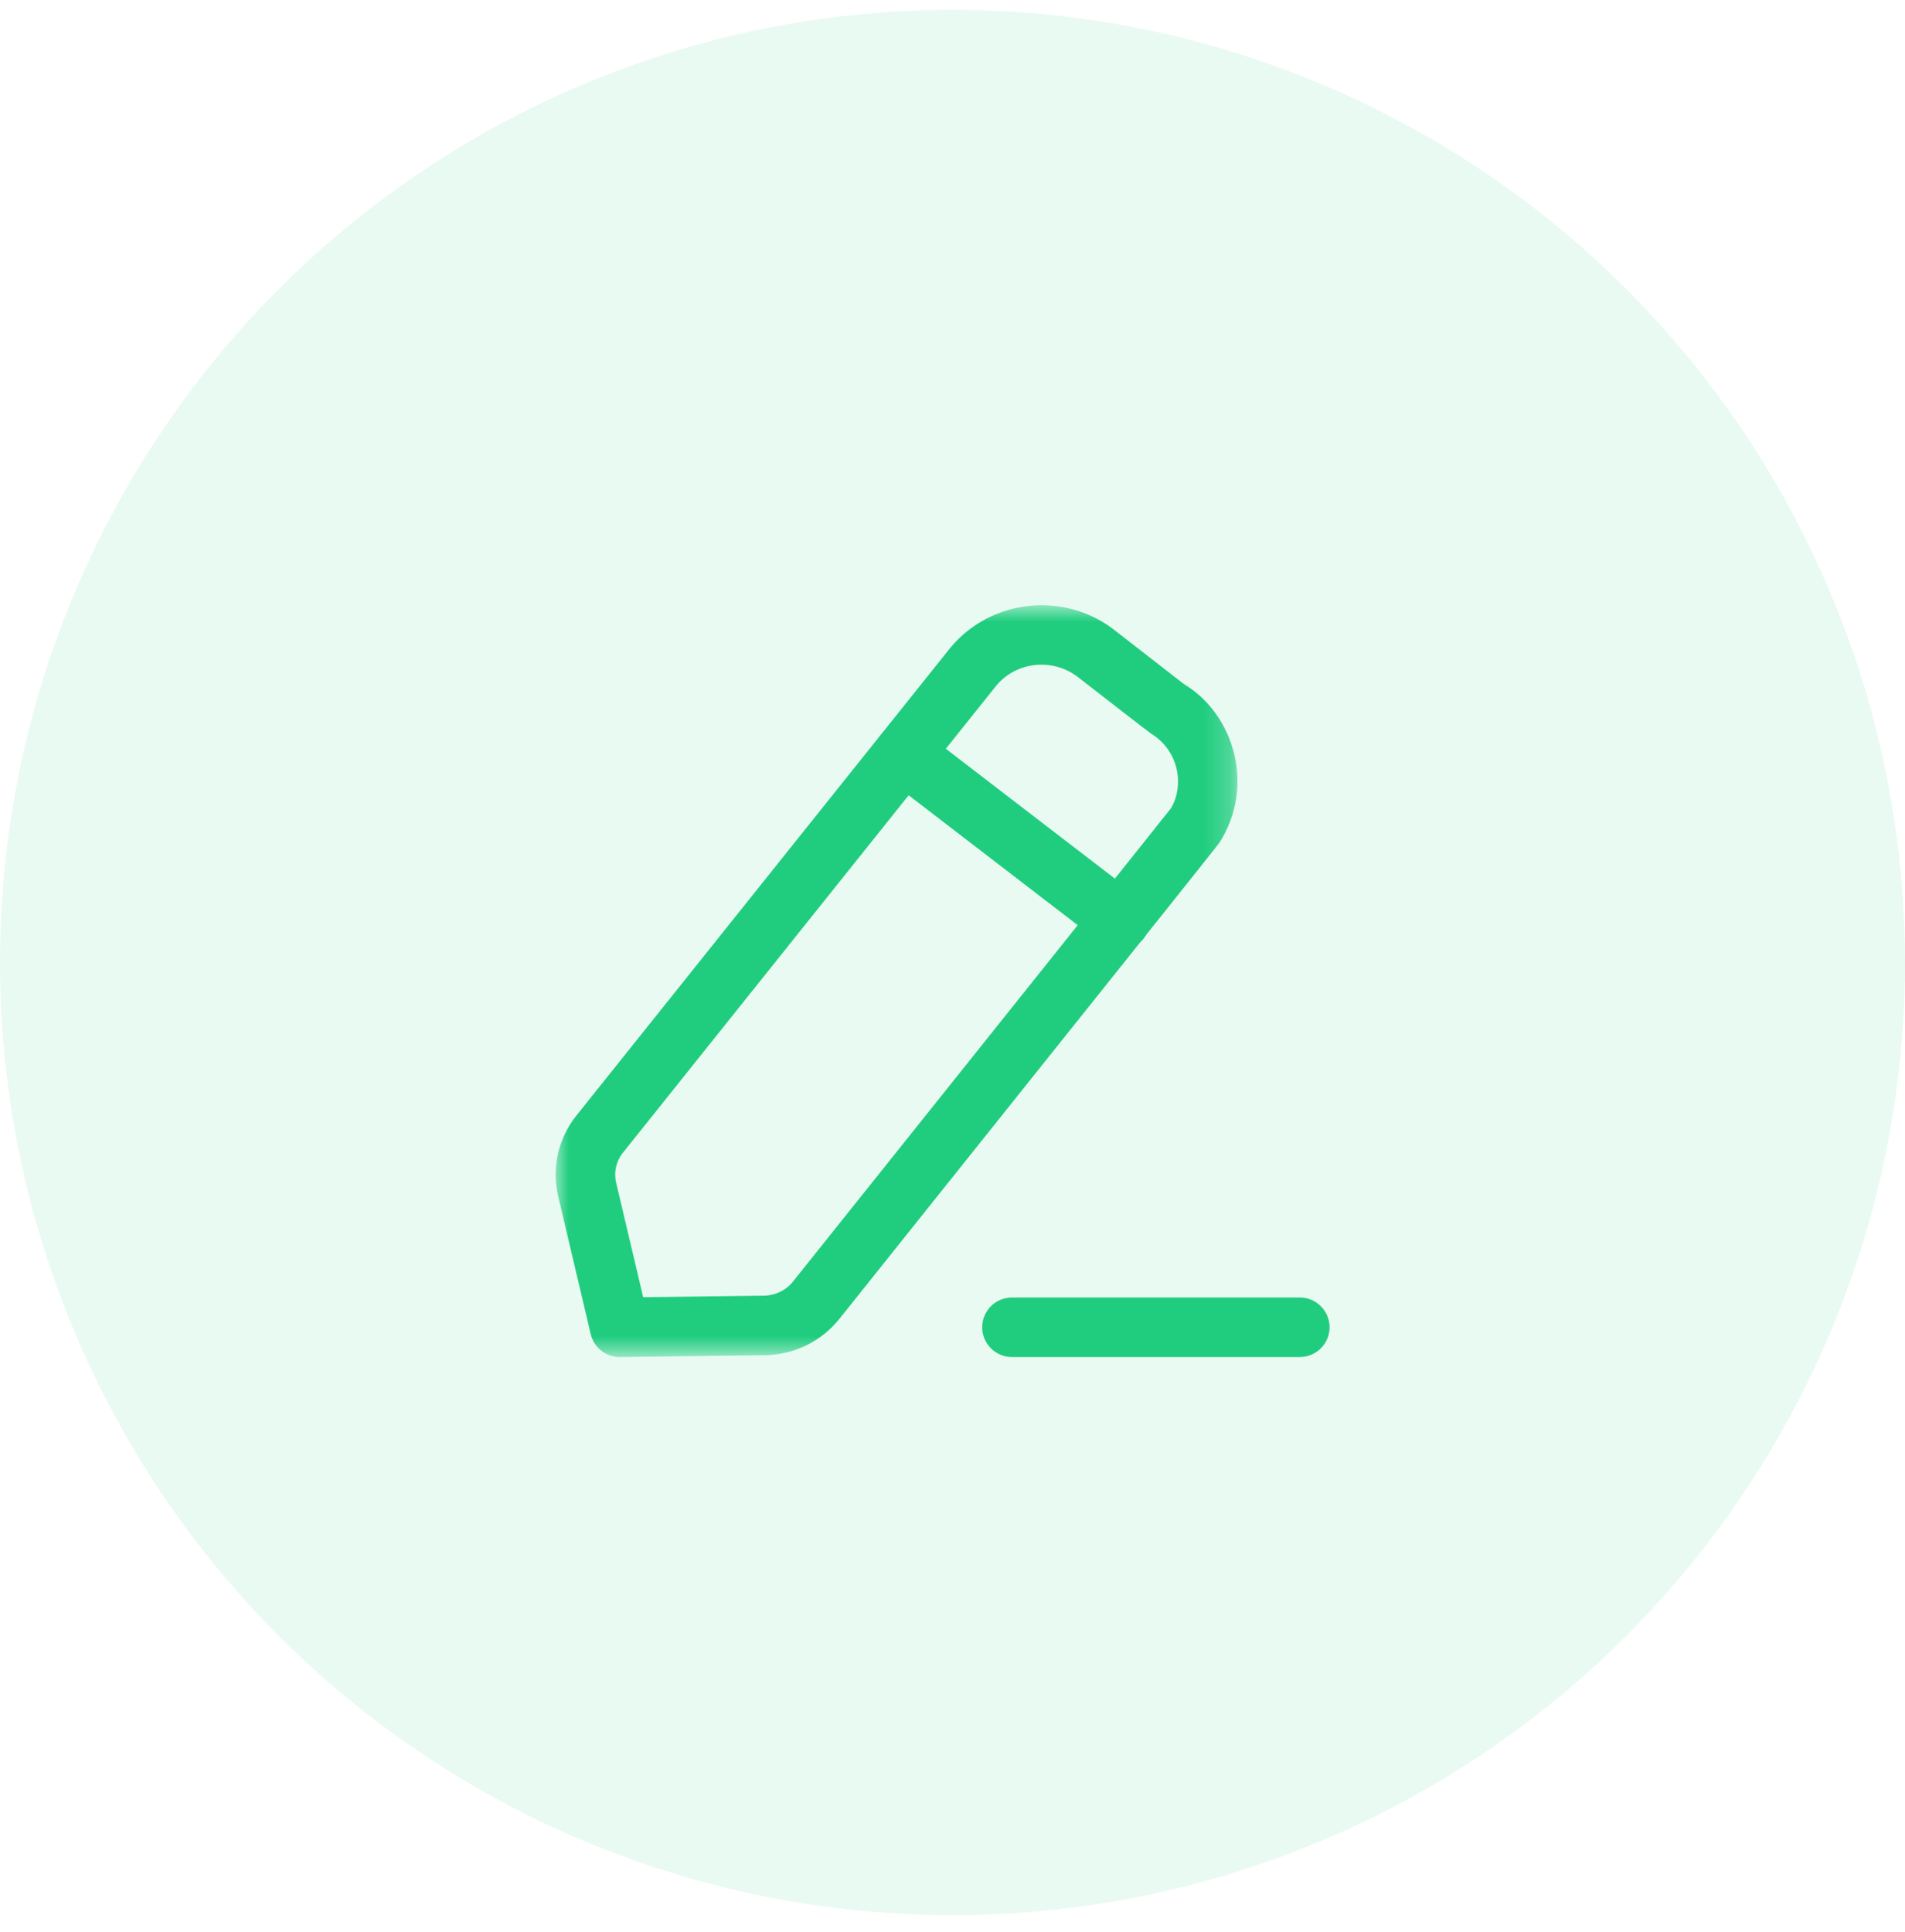 <svg width="72" height="73" viewBox="0 0 72 73" fill="none" xmlns="http://www.w3.org/2000/svg">
<circle cx="36" cy="36.371" r="36" fill="#20CD7F" fill-opacity="0.1"/>
<path fill-rule="evenodd" clip-rule="evenodd" d="M49.127 51.281H38.247C37.626 51.281 37.122 50.777 37.122 50.156C37.122 49.535 37.626 49.031 38.247 49.031H49.127C49.748 49.031 50.252 49.535 50.252 50.156C50.252 50.777 49.748 51.281 49.127 51.281Z" fill="#20CD7F"/>
<mask id="mask0_331_720" style="mask-type:luminance" maskUnits="userSpaceOnUse" x="21" y="22" width="26" height="30">
<path fill-rule="evenodd" clip-rule="evenodd" d="M21.001 22.871H46.772V51.28H21.001V22.871Z" fill="white"/>
</mask>
<g mask="url(#mask0_331_720)">
<path fill-rule="evenodd" clip-rule="evenodd" d="M37.666 25.896L23.544 43.559C23.287 43.88 23.193 44.294 23.287 44.691L24.309 49.019L28.867 48.962C29.301 48.957 29.701 48.764 29.967 48.434C34.792 42.396 43.992 30.885 44.253 30.548C44.499 30.149 44.595 29.585 44.466 29.042C44.334 28.485 43.987 28.013 43.488 27.711C43.381 27.638 40.854 25.676 40.776 25.614C39.825 24.852 38.437 24.984 37.666 25.896ZM23.421 51.281C22.9 51.281 22.447 50.924 22.326 50.415L21.097 45.209C20.844 44.13 21.096 43.017 21.787 42.153L35.917 24.48C35.923 24.474 35.928 24.467 35.934 24.461C37.483 22.608 40.285 22.335 42.175 23.852C42.25 23.91 44.76 25.86 44.76 25.86C45.672 26.403 46.384 27.374 46.654 28.523C46.923 29.66 46.728 30.833 46.102 31.824C46.056 31.898 46.015 31.961 31.723 49.841C31.035 50.699 30.003 51.198 28.894 51.212L23.436 51.281H23.421Z" fill="#20CD7F"/>
</g>
<path fill-rule="evenodd" clip-rule="evenodd" d="M42.335 35.898C42.095 35.898 41.855 35.822 41.65 35.666L33.472 29.384C32.98 29.006 32.887 28.301 33.265 27.806C33.644 27.314 34.349 27.222 34.843 27.6L43.022 33.881C43.514 34.259 43.607 34.965 43.228 35.459C43.007 35.747 42.673 35.898 42.335 35.898Z" fill="#20CD7F"/>
</svg>
